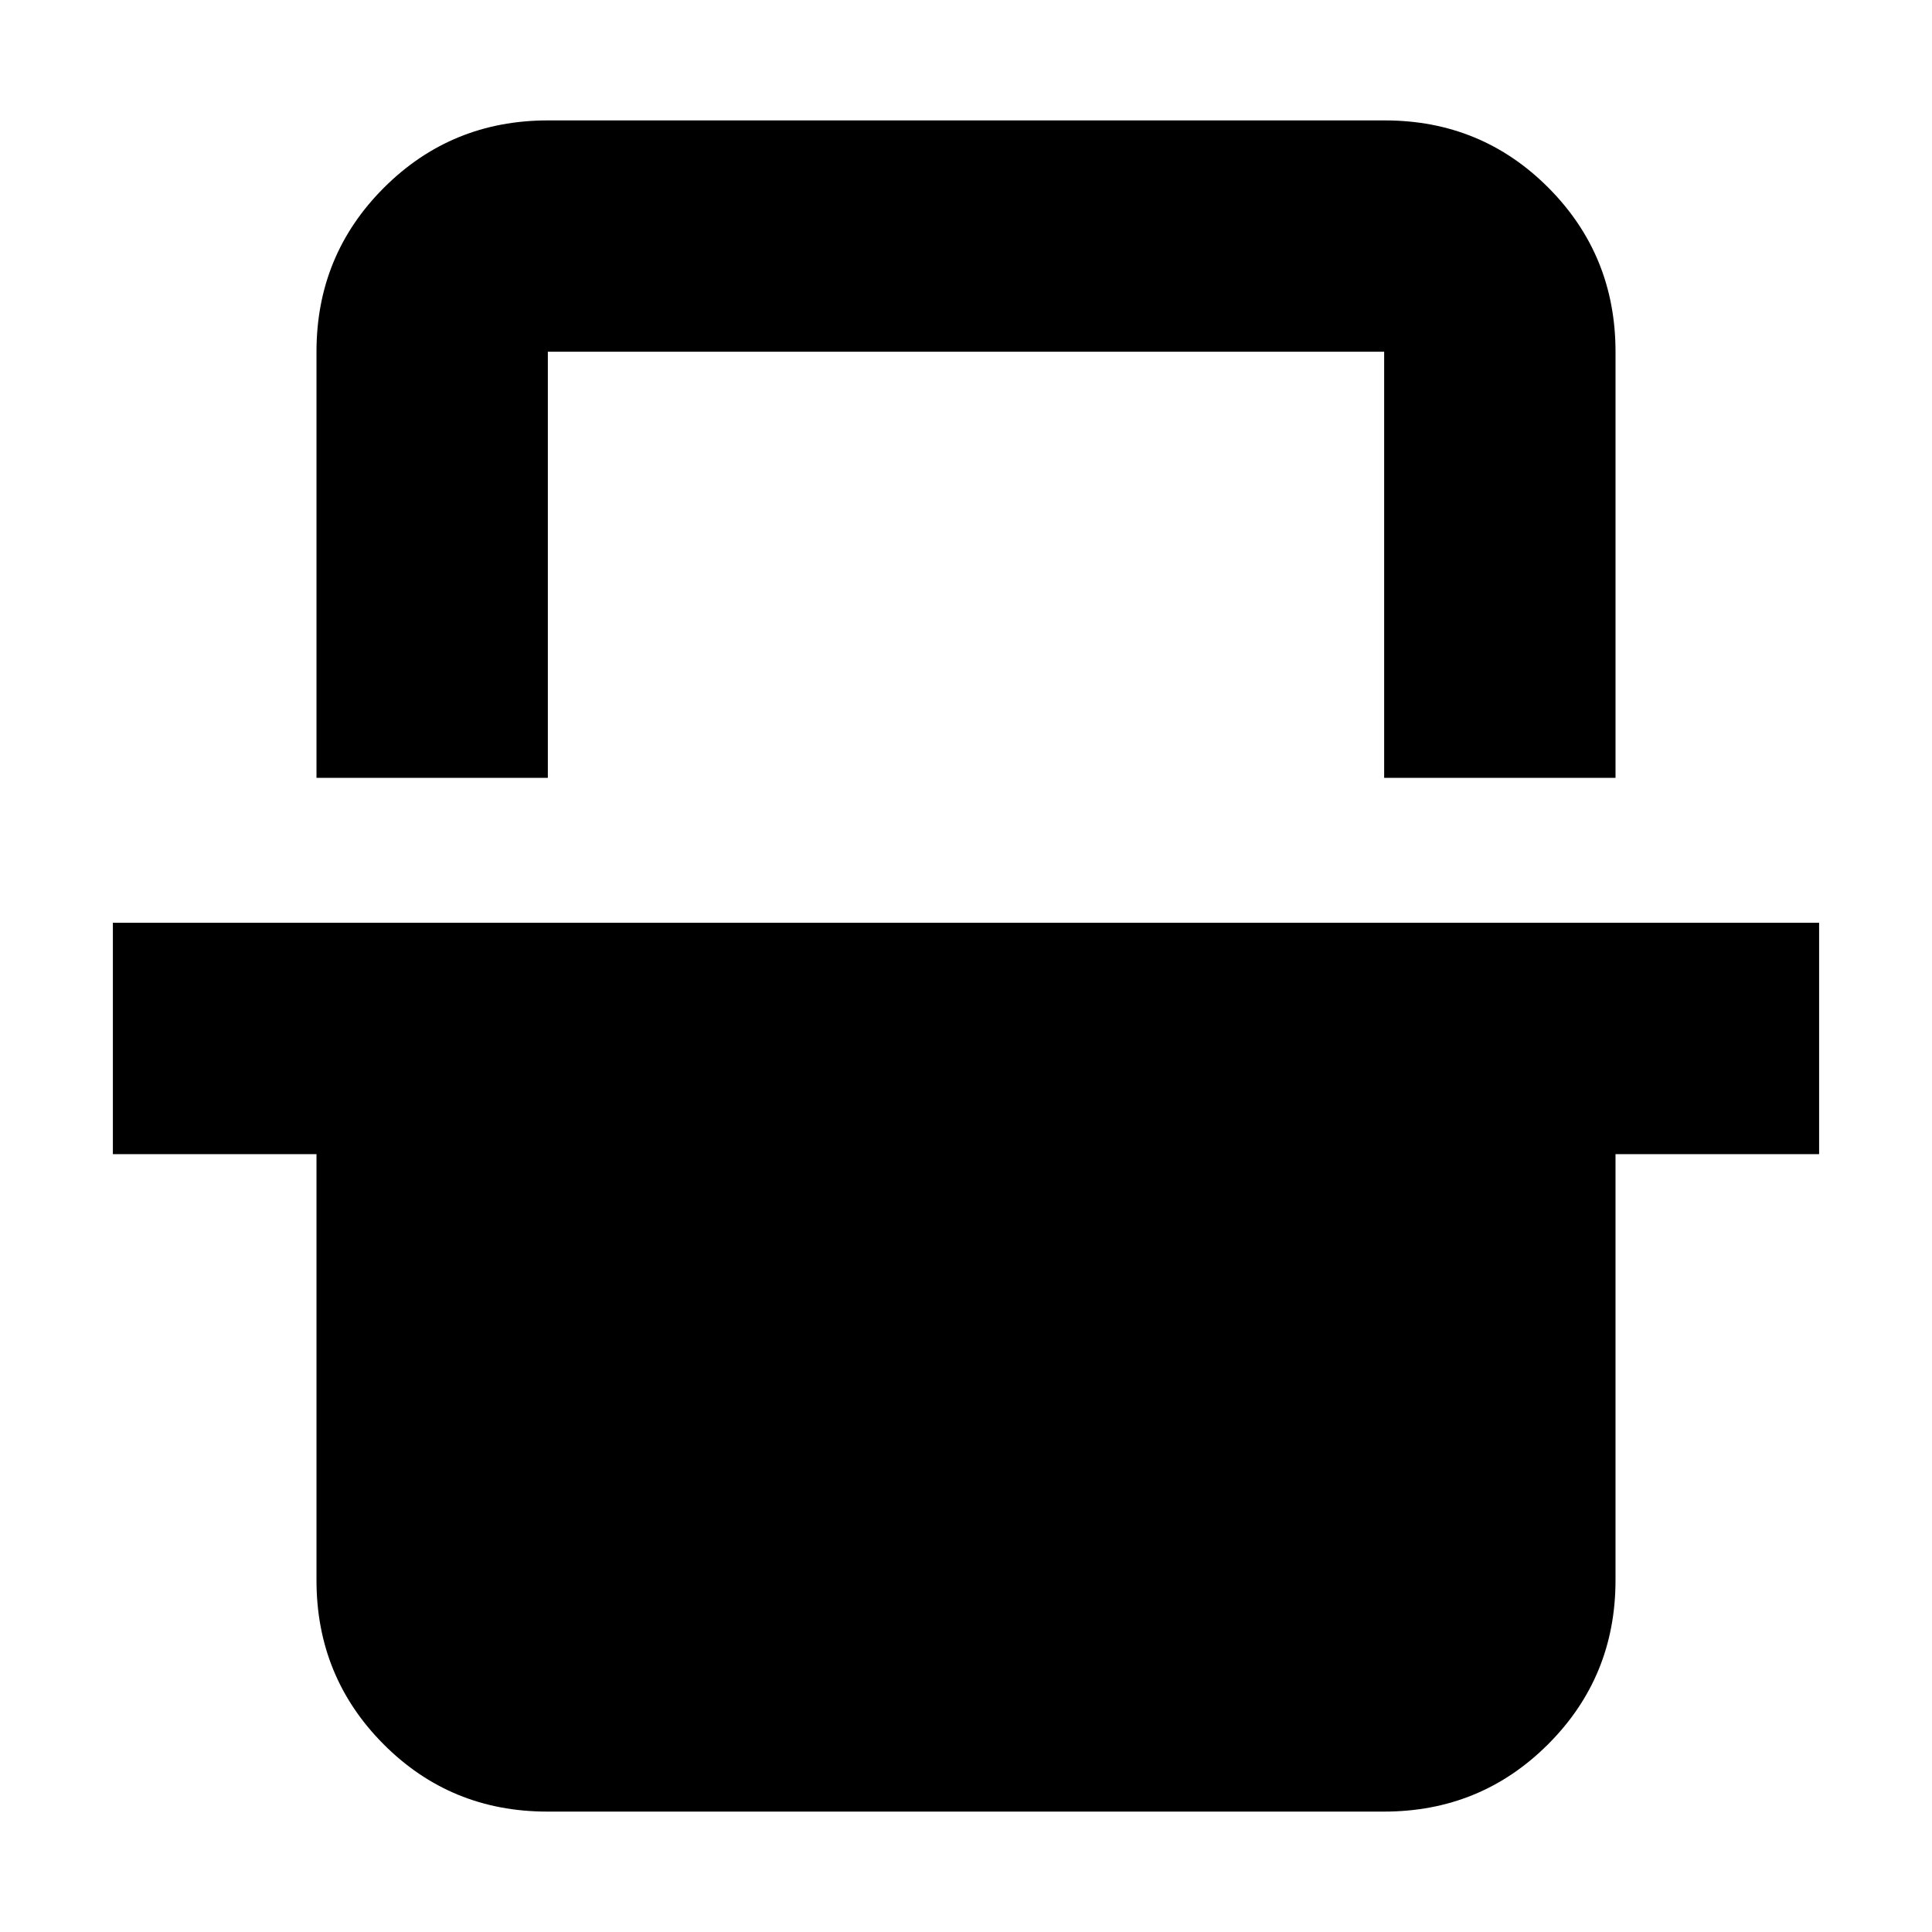 <svg xmlns="http://www.w3.org/2000/svg" height="20" viewBox="0 -960 960 960" width="20"><path d="M157.26-573.48v-211.74q0-48 33.49-81.48 33.49-33.47 81.51-33.47h415.81q48.01 0 81.34 33.47 33.33 33.48 33.33 81.48v211.74H687.78v-211.74H272.22v211.74H157.26ZM271.93-59.83q-48.01 0-81.34-33.47-33.33-33.48-33.33-81.48v-211.74H56.09v-114.96h847.82v114.96H802.74v211.74q0 48-33.49 81.48-33.49 33.47-81.51 33.47H271.93Zm.29-725.39h415.56-415.56Z"/></svg>